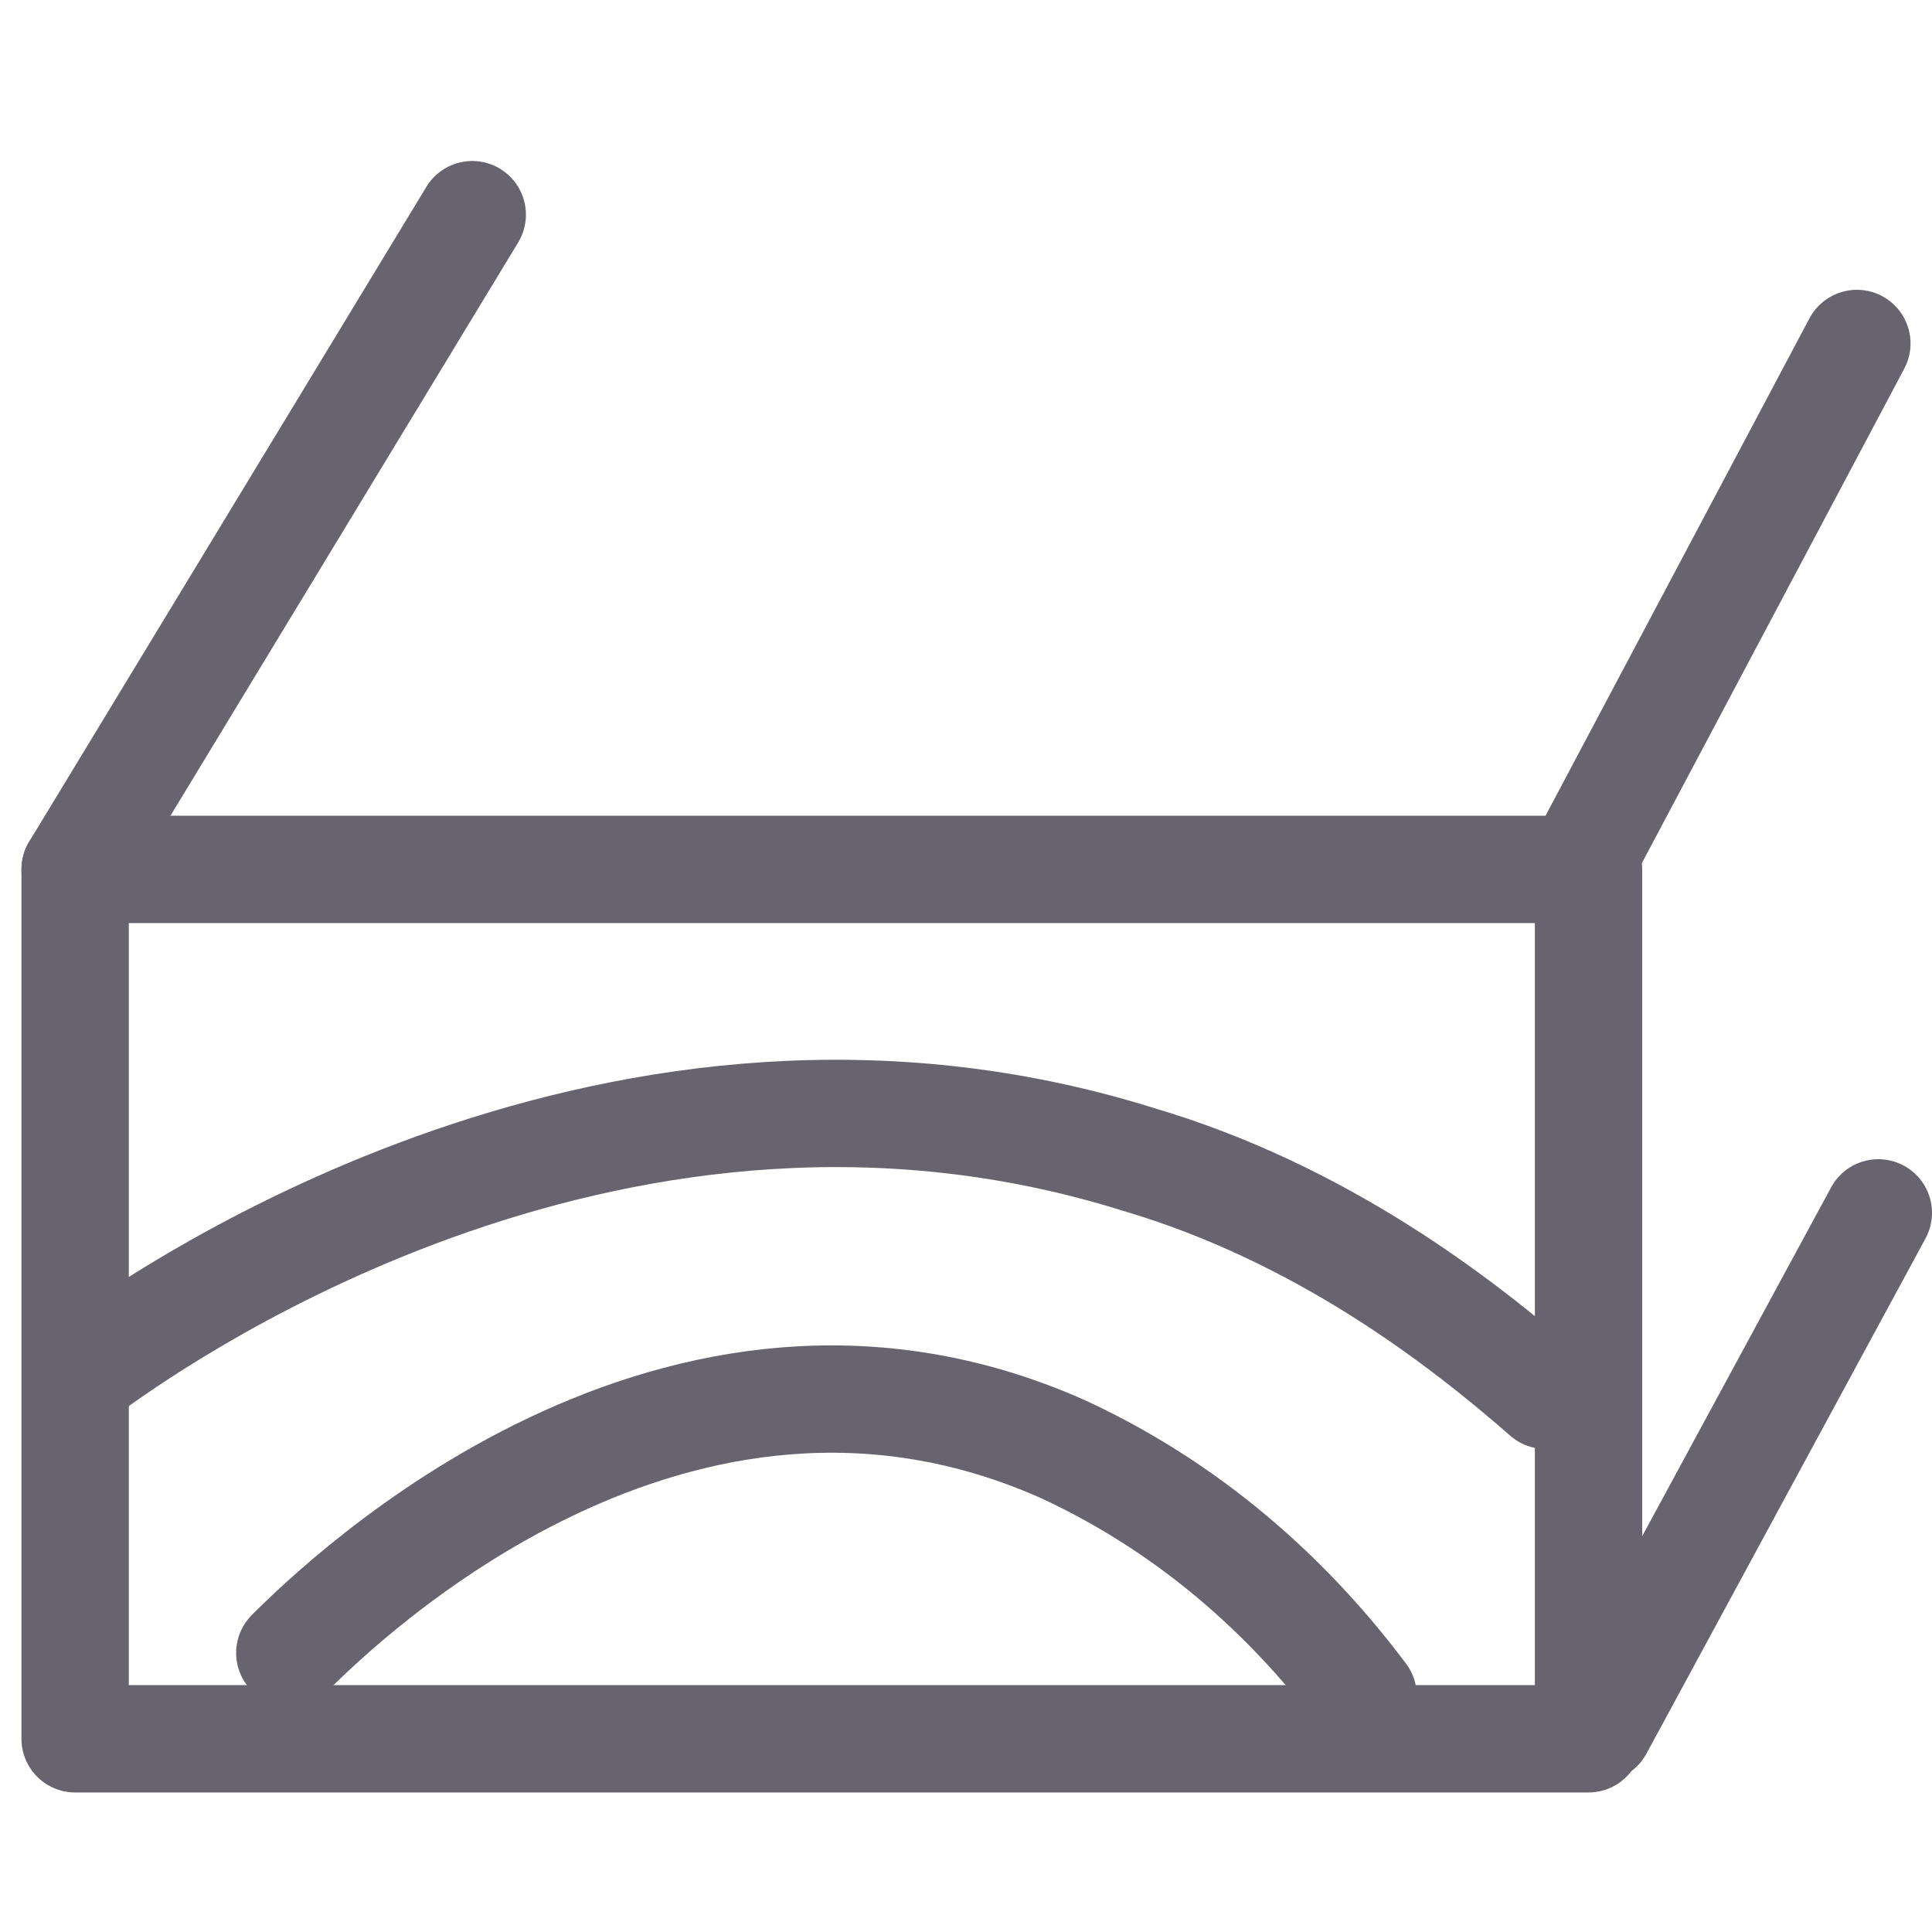 <?xml version="1.0" encoding="utf-8"?>
<!-- Generator: Adobe Illustrator 23.0.3, SVG Export Plug-In . SVG Version: 6.00 Build 0)  -->
<svg version="1.1" id="Layer_1" xmlns="http://www.w3.org/2000/svg" xmlns:xlink="http://www.w3.org/1999/xlink" x="0px" y="0px"
	 viewBox="0 0 18 18" style="enable-background:new 0 0 18 18;" xml:space="preserve">
<style type="text/css">
	.st0{fill:none;stroke:#676470;stroke-linecap:round;stroke-linejoin:round;stroke-miterlimit:10;}
</style>
<rect x="0.7" y="8.1" class="st0" width="14.1" height="8.1"/>
<line class="st0" x1="4.4" y1="2" x2="0.7" y2="8.1"/>
<line class="st0" x1="17.5" y1="11.3" x2="14.9" y2="16.1"/>
<line class="st0" x1="17.3" y1="3.2" x2="14.7" y2="8.1"/>
<path class="st0" d="M2.7,15.4c0.5-0.5,3.6-3.5,7.2-1.9c1.3,0.6,2.2,1.5,2.8,2.3"/>
<path class="st0" d="M0.9,12.7c0.7-0.5,4.9-3.4,9.7-1.9c1.7,0.5,3,1.5,3.8,2.2"/>
</svg>
